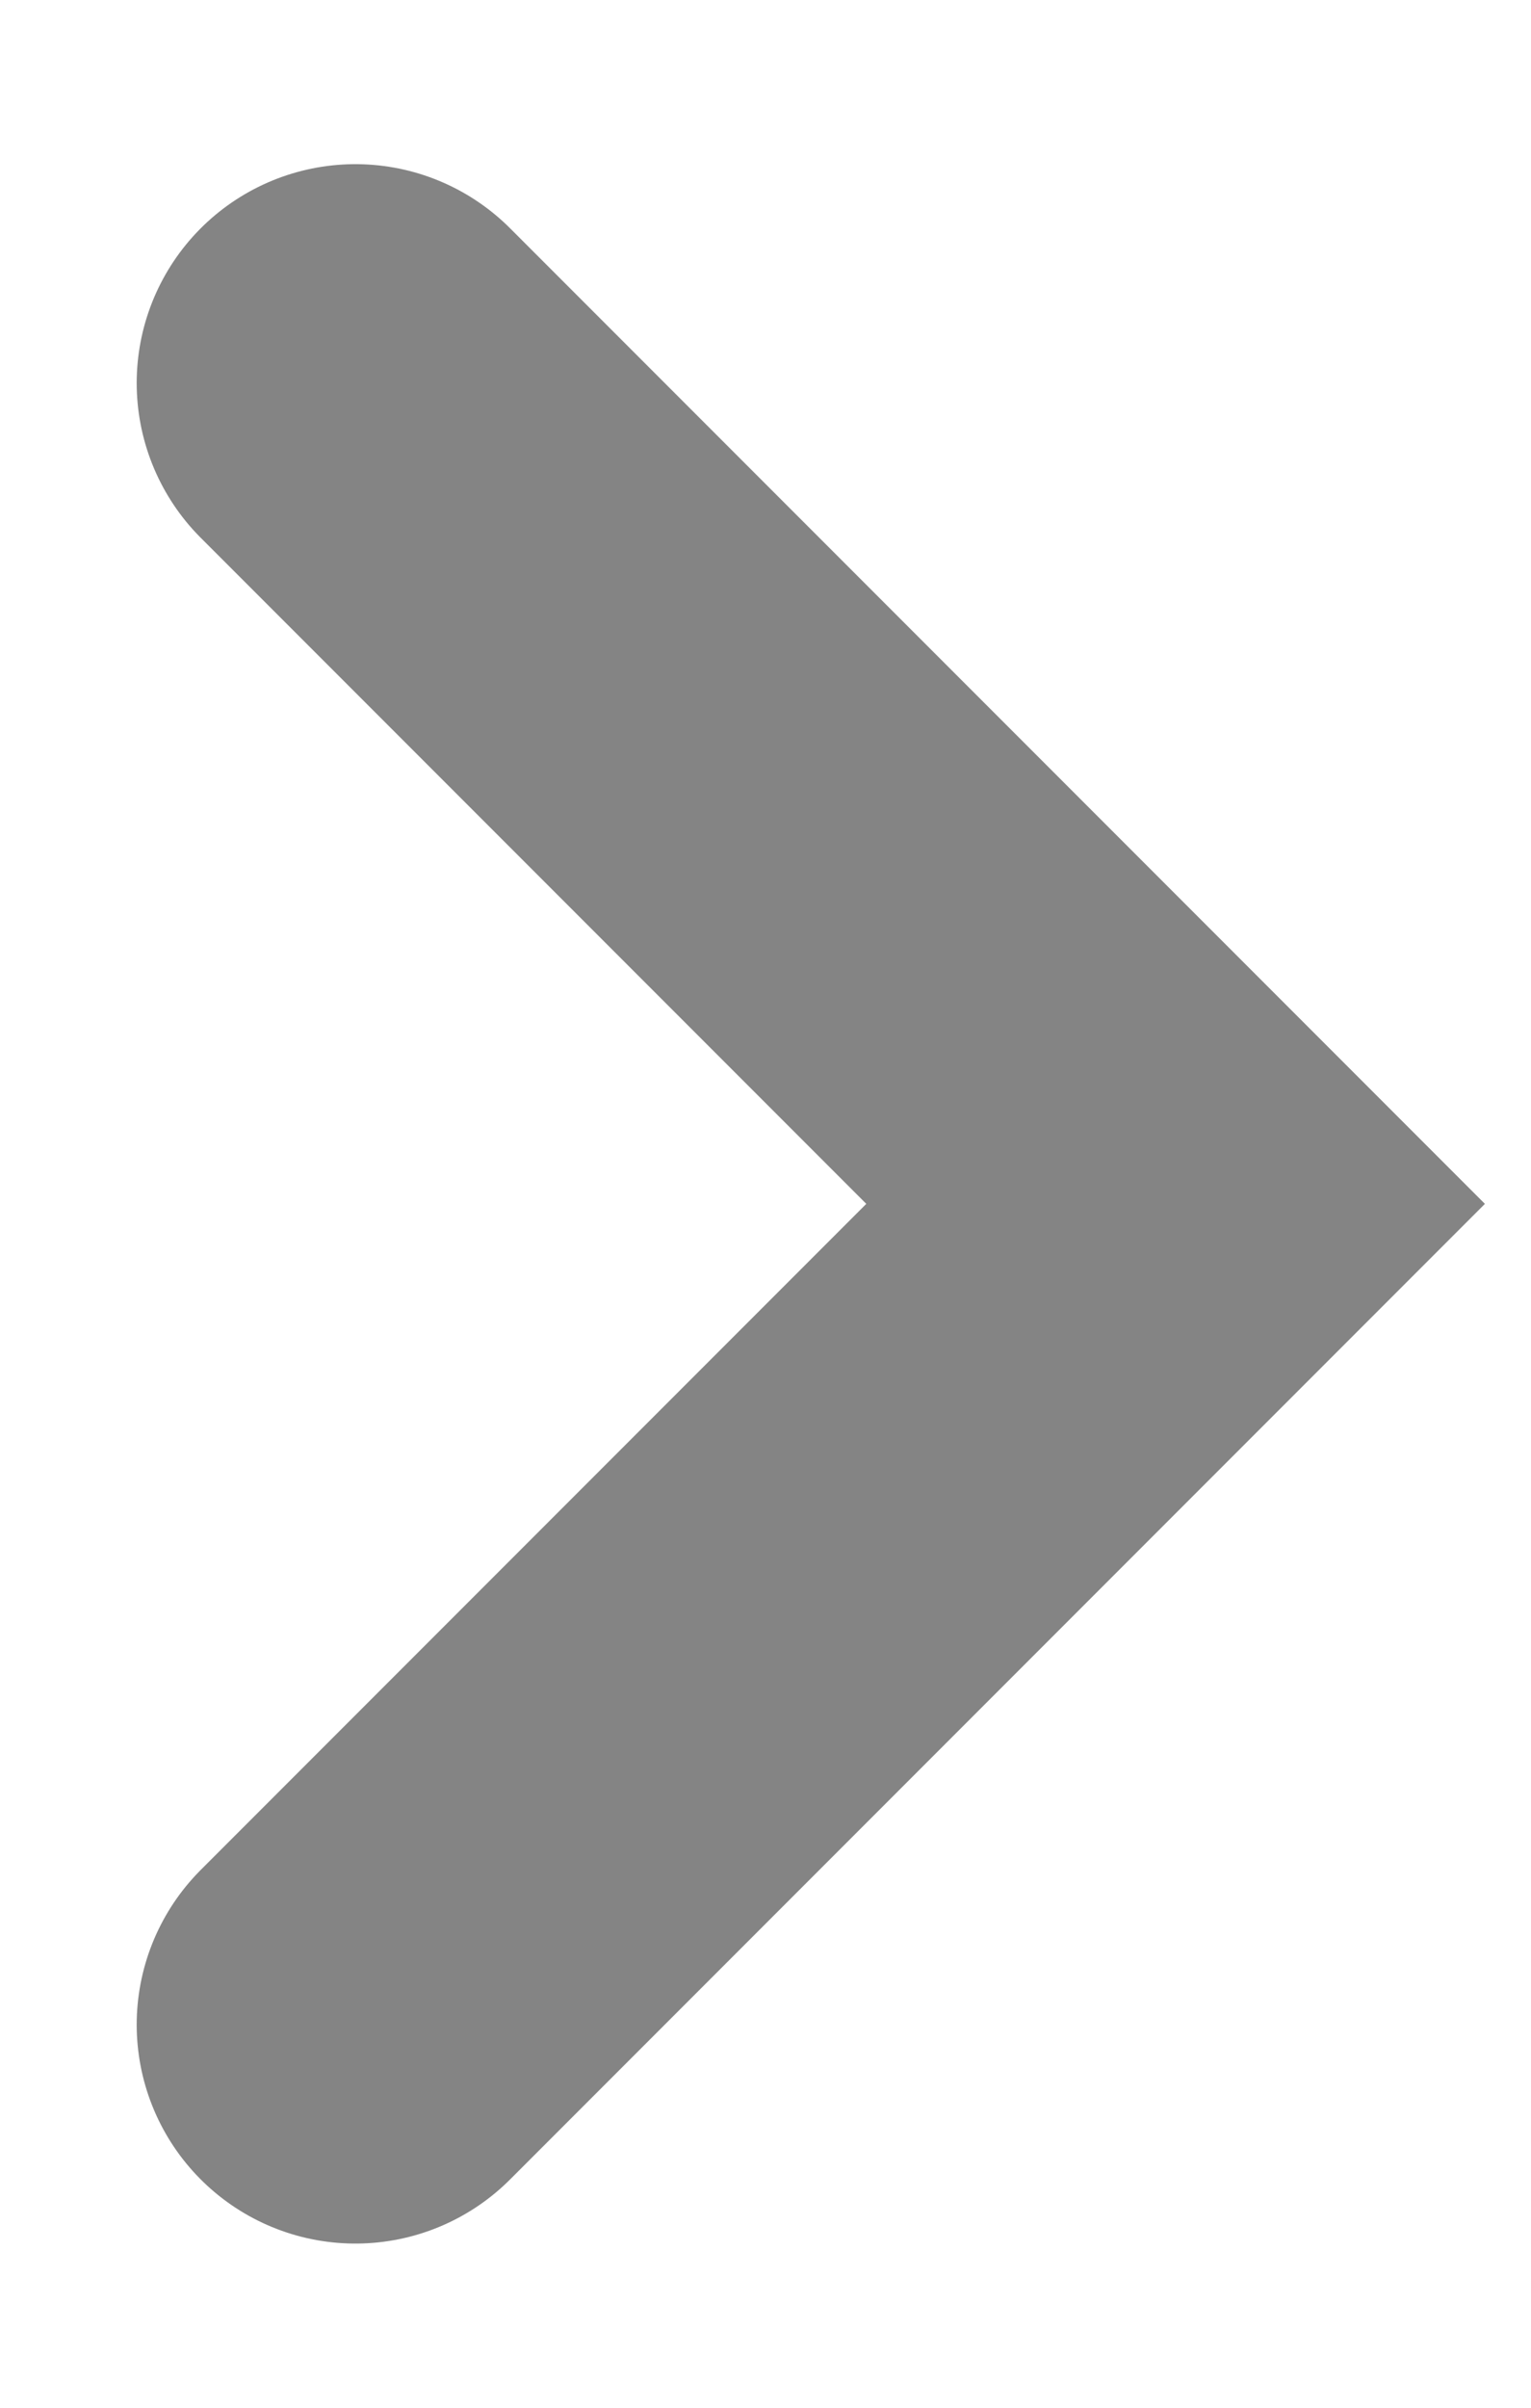 <svg width="7" height="11" viewBox="0 0 7 11" fill="none" xmlns="http://www.w3.org/2000/svg">
<path d="M1.625 9.25L5.375 5.5L1.625 1.75" stroke="#848484" stroke-width="2" stroke-linecap="round"/>
</svg>
